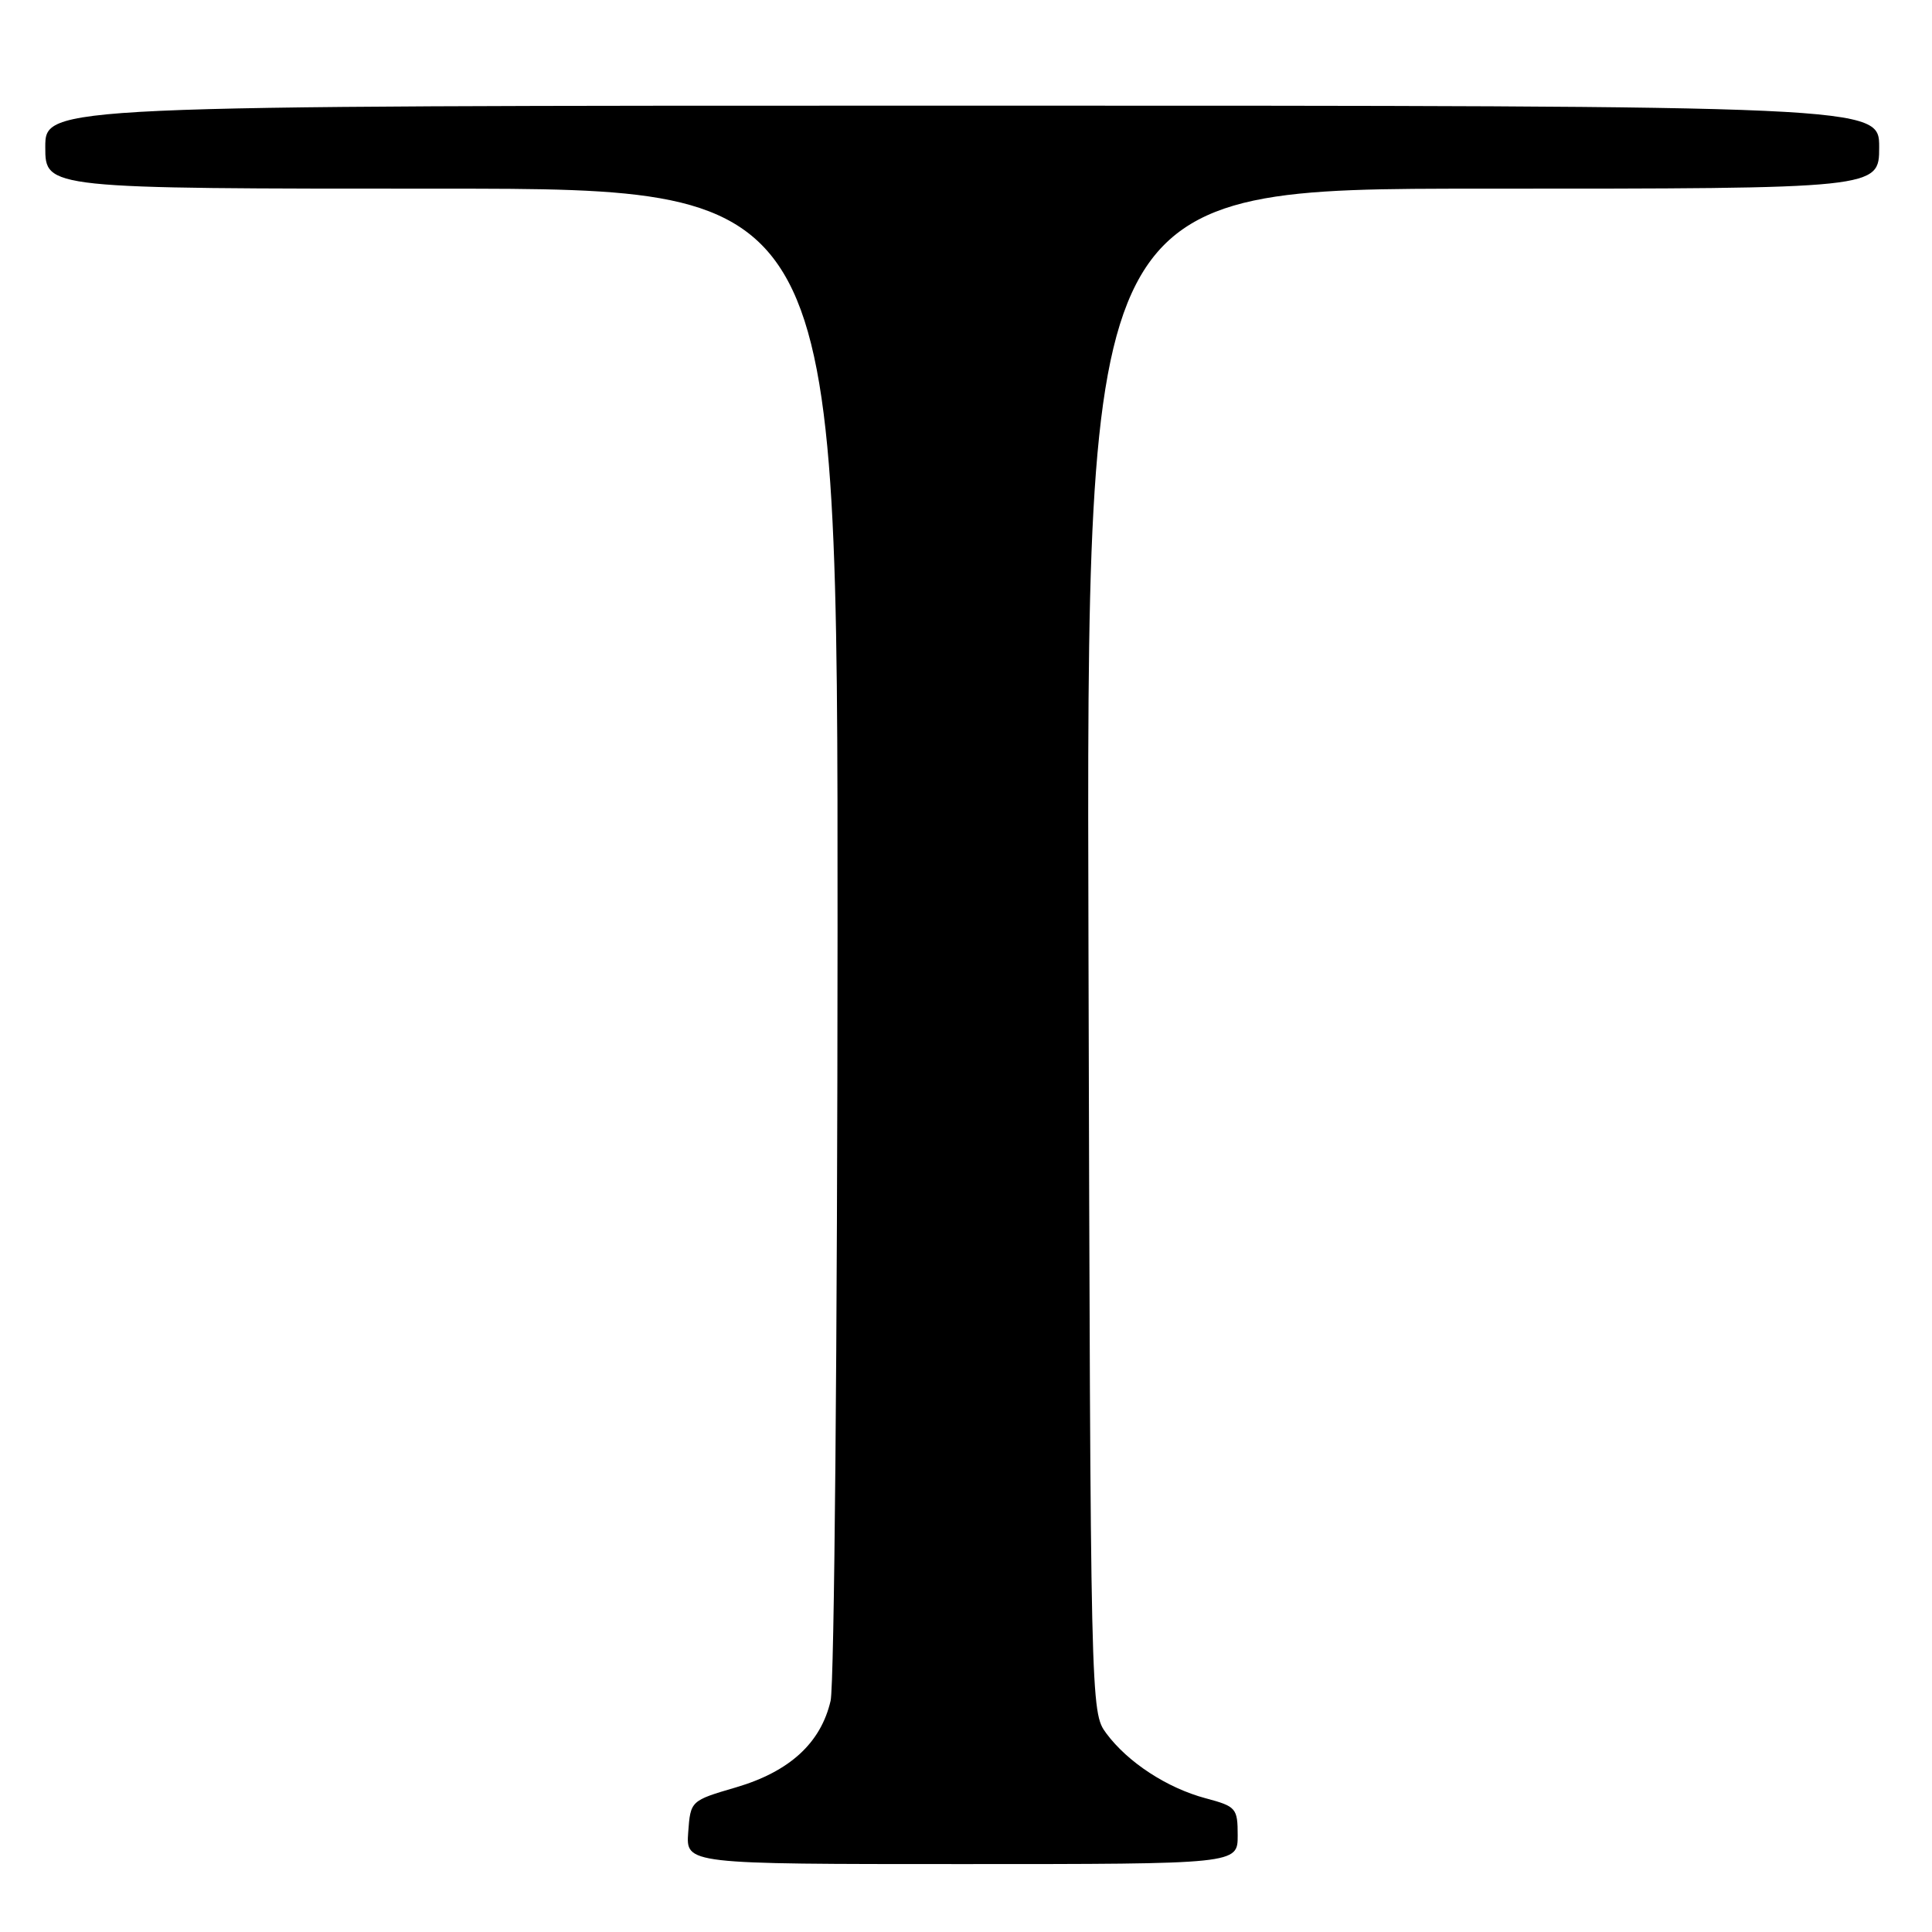 <?xml version="1.0" encoding="UTF-8" standalone="no"?>
<!DOCTYPE svg PUBLIC "-//W3C//DTD SVG 1.1//EN" "http://www.w3.org/Graphics/SVG/1.1/DTD/svg11.dtd" >
<svg xmlns="http://www.w3.org/2000/svg" xmlns:xlink="http://www.w3.org/1999/xlink" version="1.1" viewBox="0 0 256 256">
 <g >
 <path fill="currentColor"
d=" M 164.00 243.21 C 164.00 239.59 163.80 239.36 159.75 238.28 C 154.63 236.91 149.43 233.51 146.59 229.68 C 144.51 226.86 144.50 226.56 144.23 125.93 C 143.95 25.00 143.95 25.00 196.48 25.00 C 249.00 25.00 249.00 25.00 249.00 19.50 C 249.00 14.00 249.00 14.00 127.50 14.00 C 6.00 14.00 6.00 14.00 6.00 19.50 C 6.00 25.00 6.00 25.00 58.50 25.00 C 111.00 25.00 111.00 25.00 110.98 123.25 C 110.96 177.51 110.55 223.23 110.06 225.36 C 108.76 230.96 104.63 234.74 97.54 236.83 C 91.50 238.60 91.50 238.60 91.19 242.80 C 90.89 247.00 90.89 247.00 127.44 247.00 C 164.00 247.00 164.00 247.00 164.00 243.21 Z "/>
</g>
</svg>